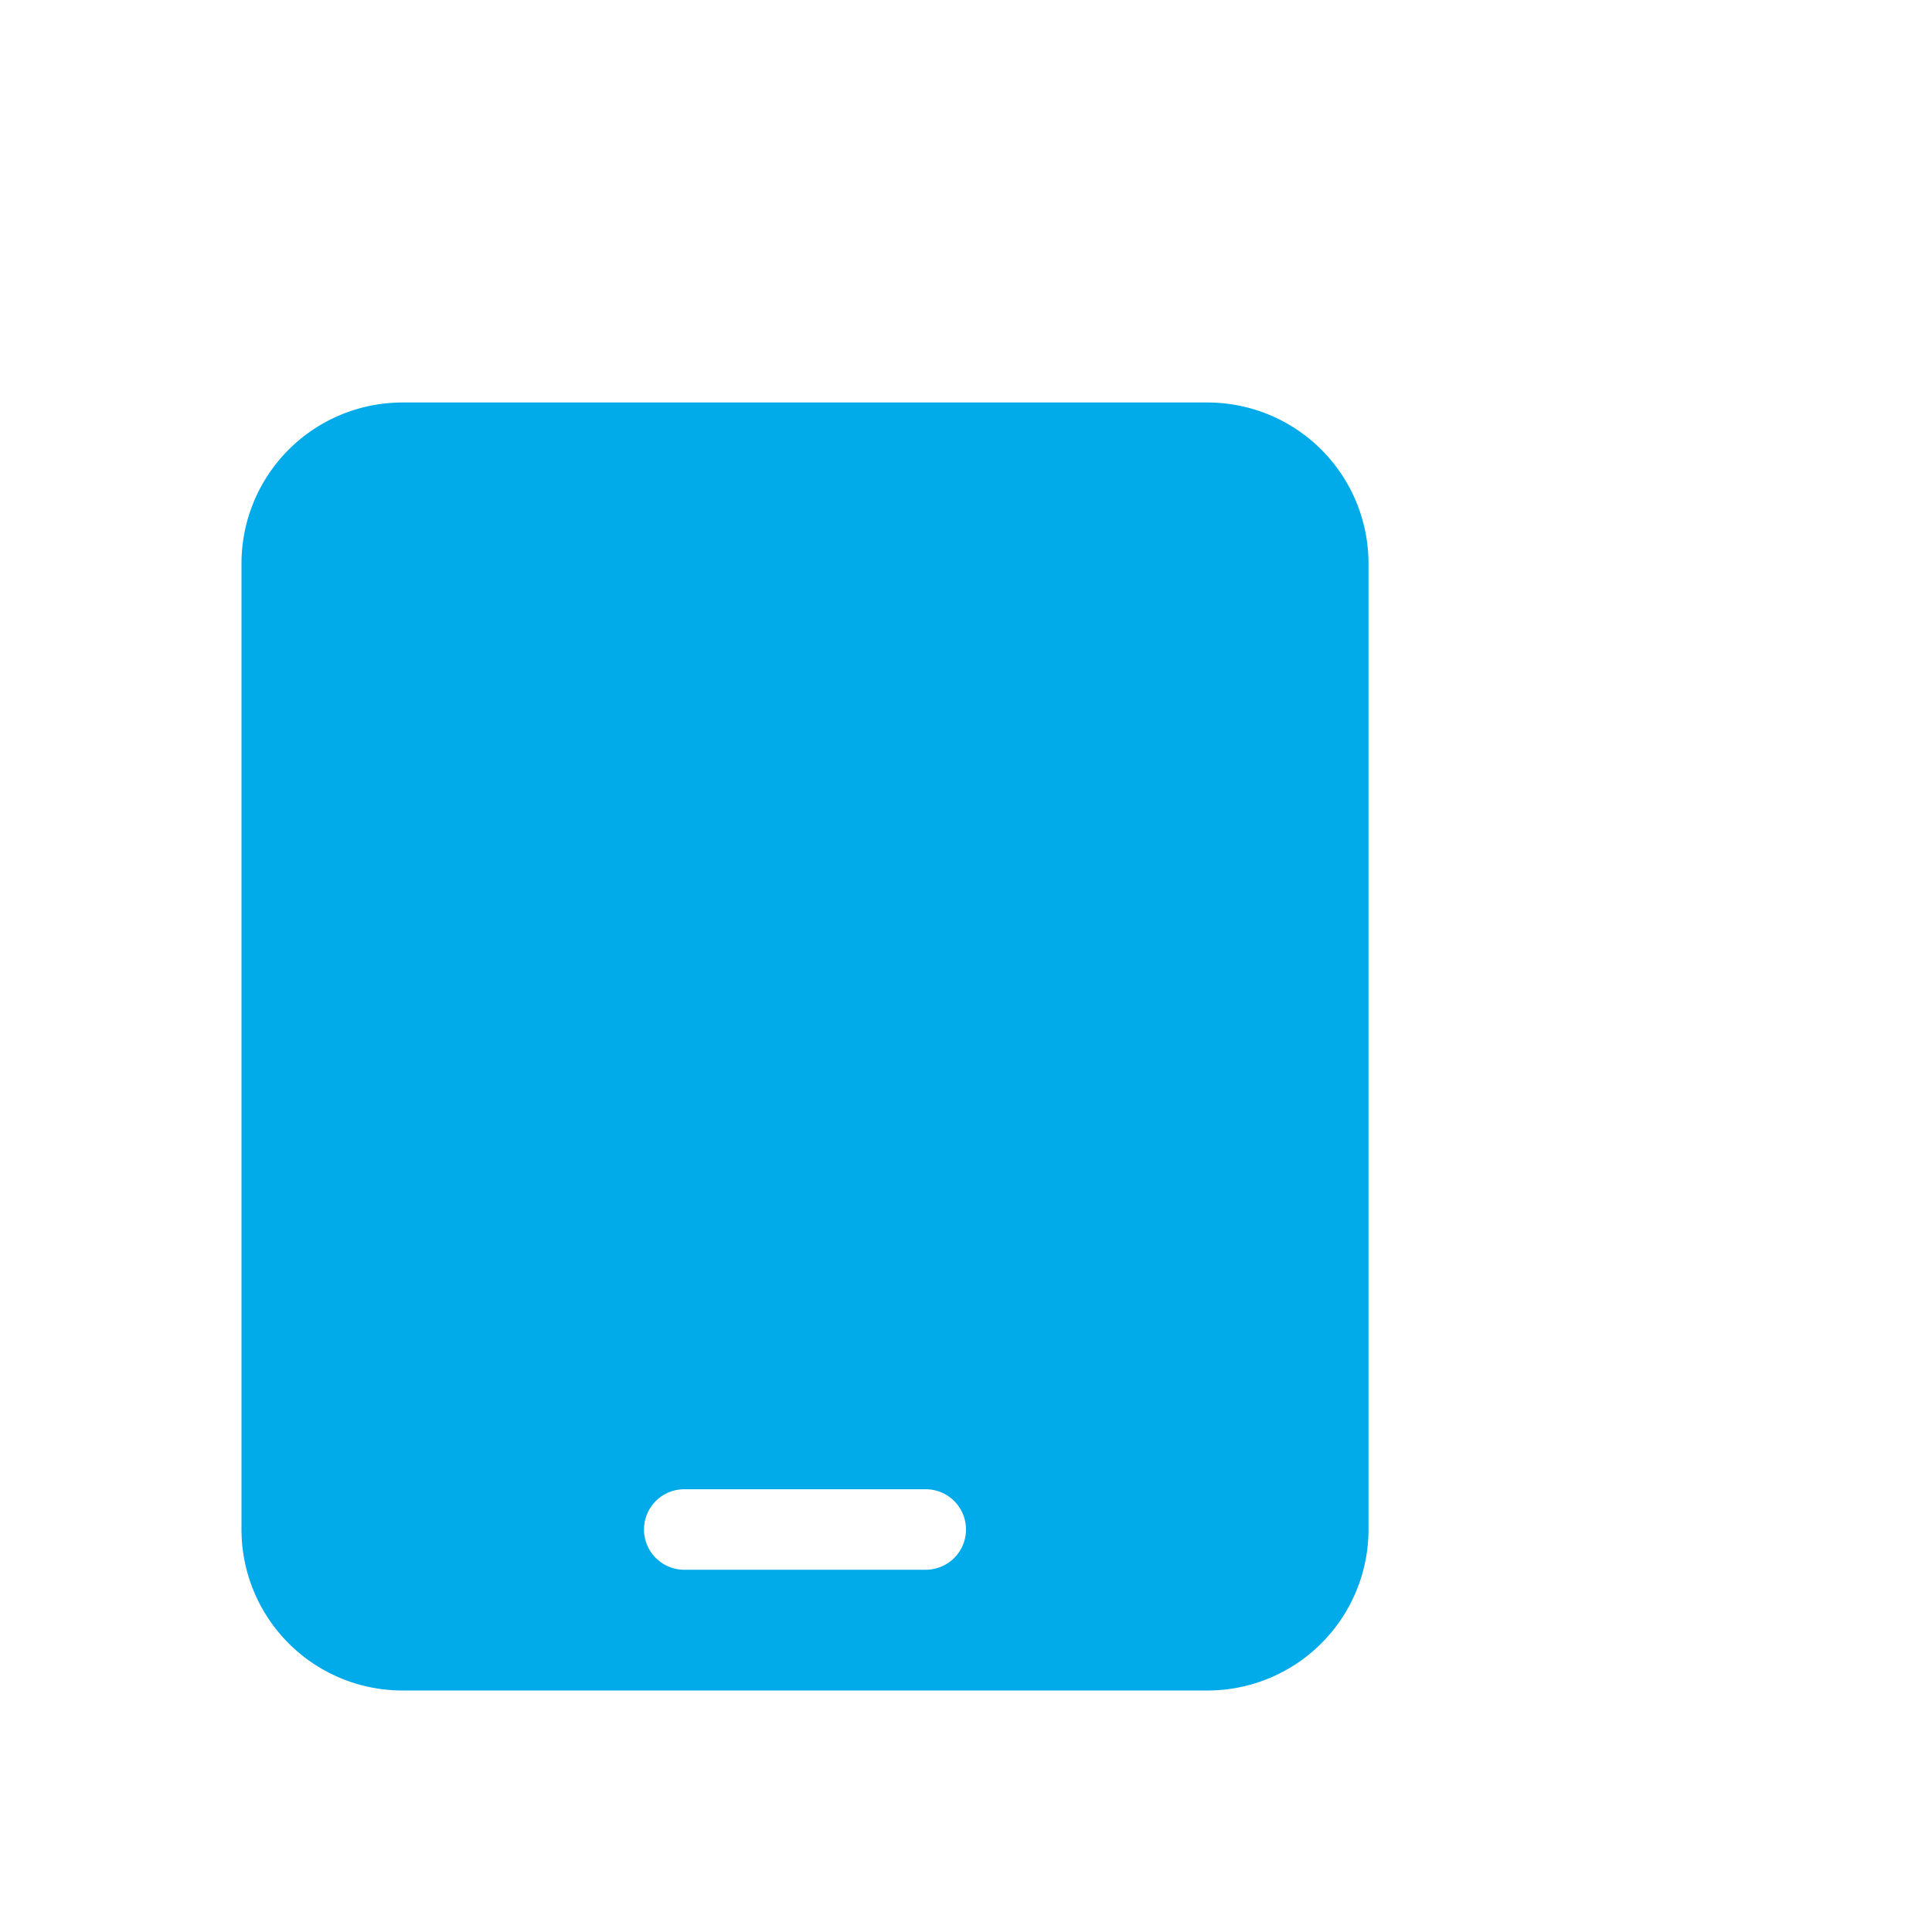 <svg xmlns="http://www.w3.org/2000/svg" xmlns:xlink="http://www.w3.org/1999/xlink" width="48" height="48" viewBox="0 0 48 48">
  <defs>
    <filter id="tablet-solid" x="3" y="7" width="35" height="38" filterUnits="userSpaceOnUse">
      <feOffset dx="-4" dy="2" input="SourceAlpha"/>
      <feGaussianBlur stdDeviation="1" result="blur"/>
      <feFlood flood-opacity="0.161"/>
      <feComposite operator="in" in2="blur"/>
      <feComposite in="SourceGraphic"/>
    </filter>
  </defs>
  <g id="DVIR" transform="translate(-48 -256)">
    <rect id="Rectangle_2090" data-name="Rectangle 2090" width="48" height="48" transform="translate(48 256)" fill="#0082fb" opacity="0"/>
    <g transform="matrix(1, 0, 0, 1, 48, 256)" filter="url(#tablet-solid)">
      <path id="tablet-solid-2" data-name="tablet-solid" d="M4,0A4,4,0,0,0,0,4V28a4,4,0,0,0,4,4H24a4,4,0,0,0,4-4V4a4,4,0,0,0-4-4Zm7,27h6a1,1,0,1,1,0,2H11a1,1,0,0,1,0-2Z" transform="translate(10 8)" fill="#01aae9"/>
    </g>
  </g>
</svg>
